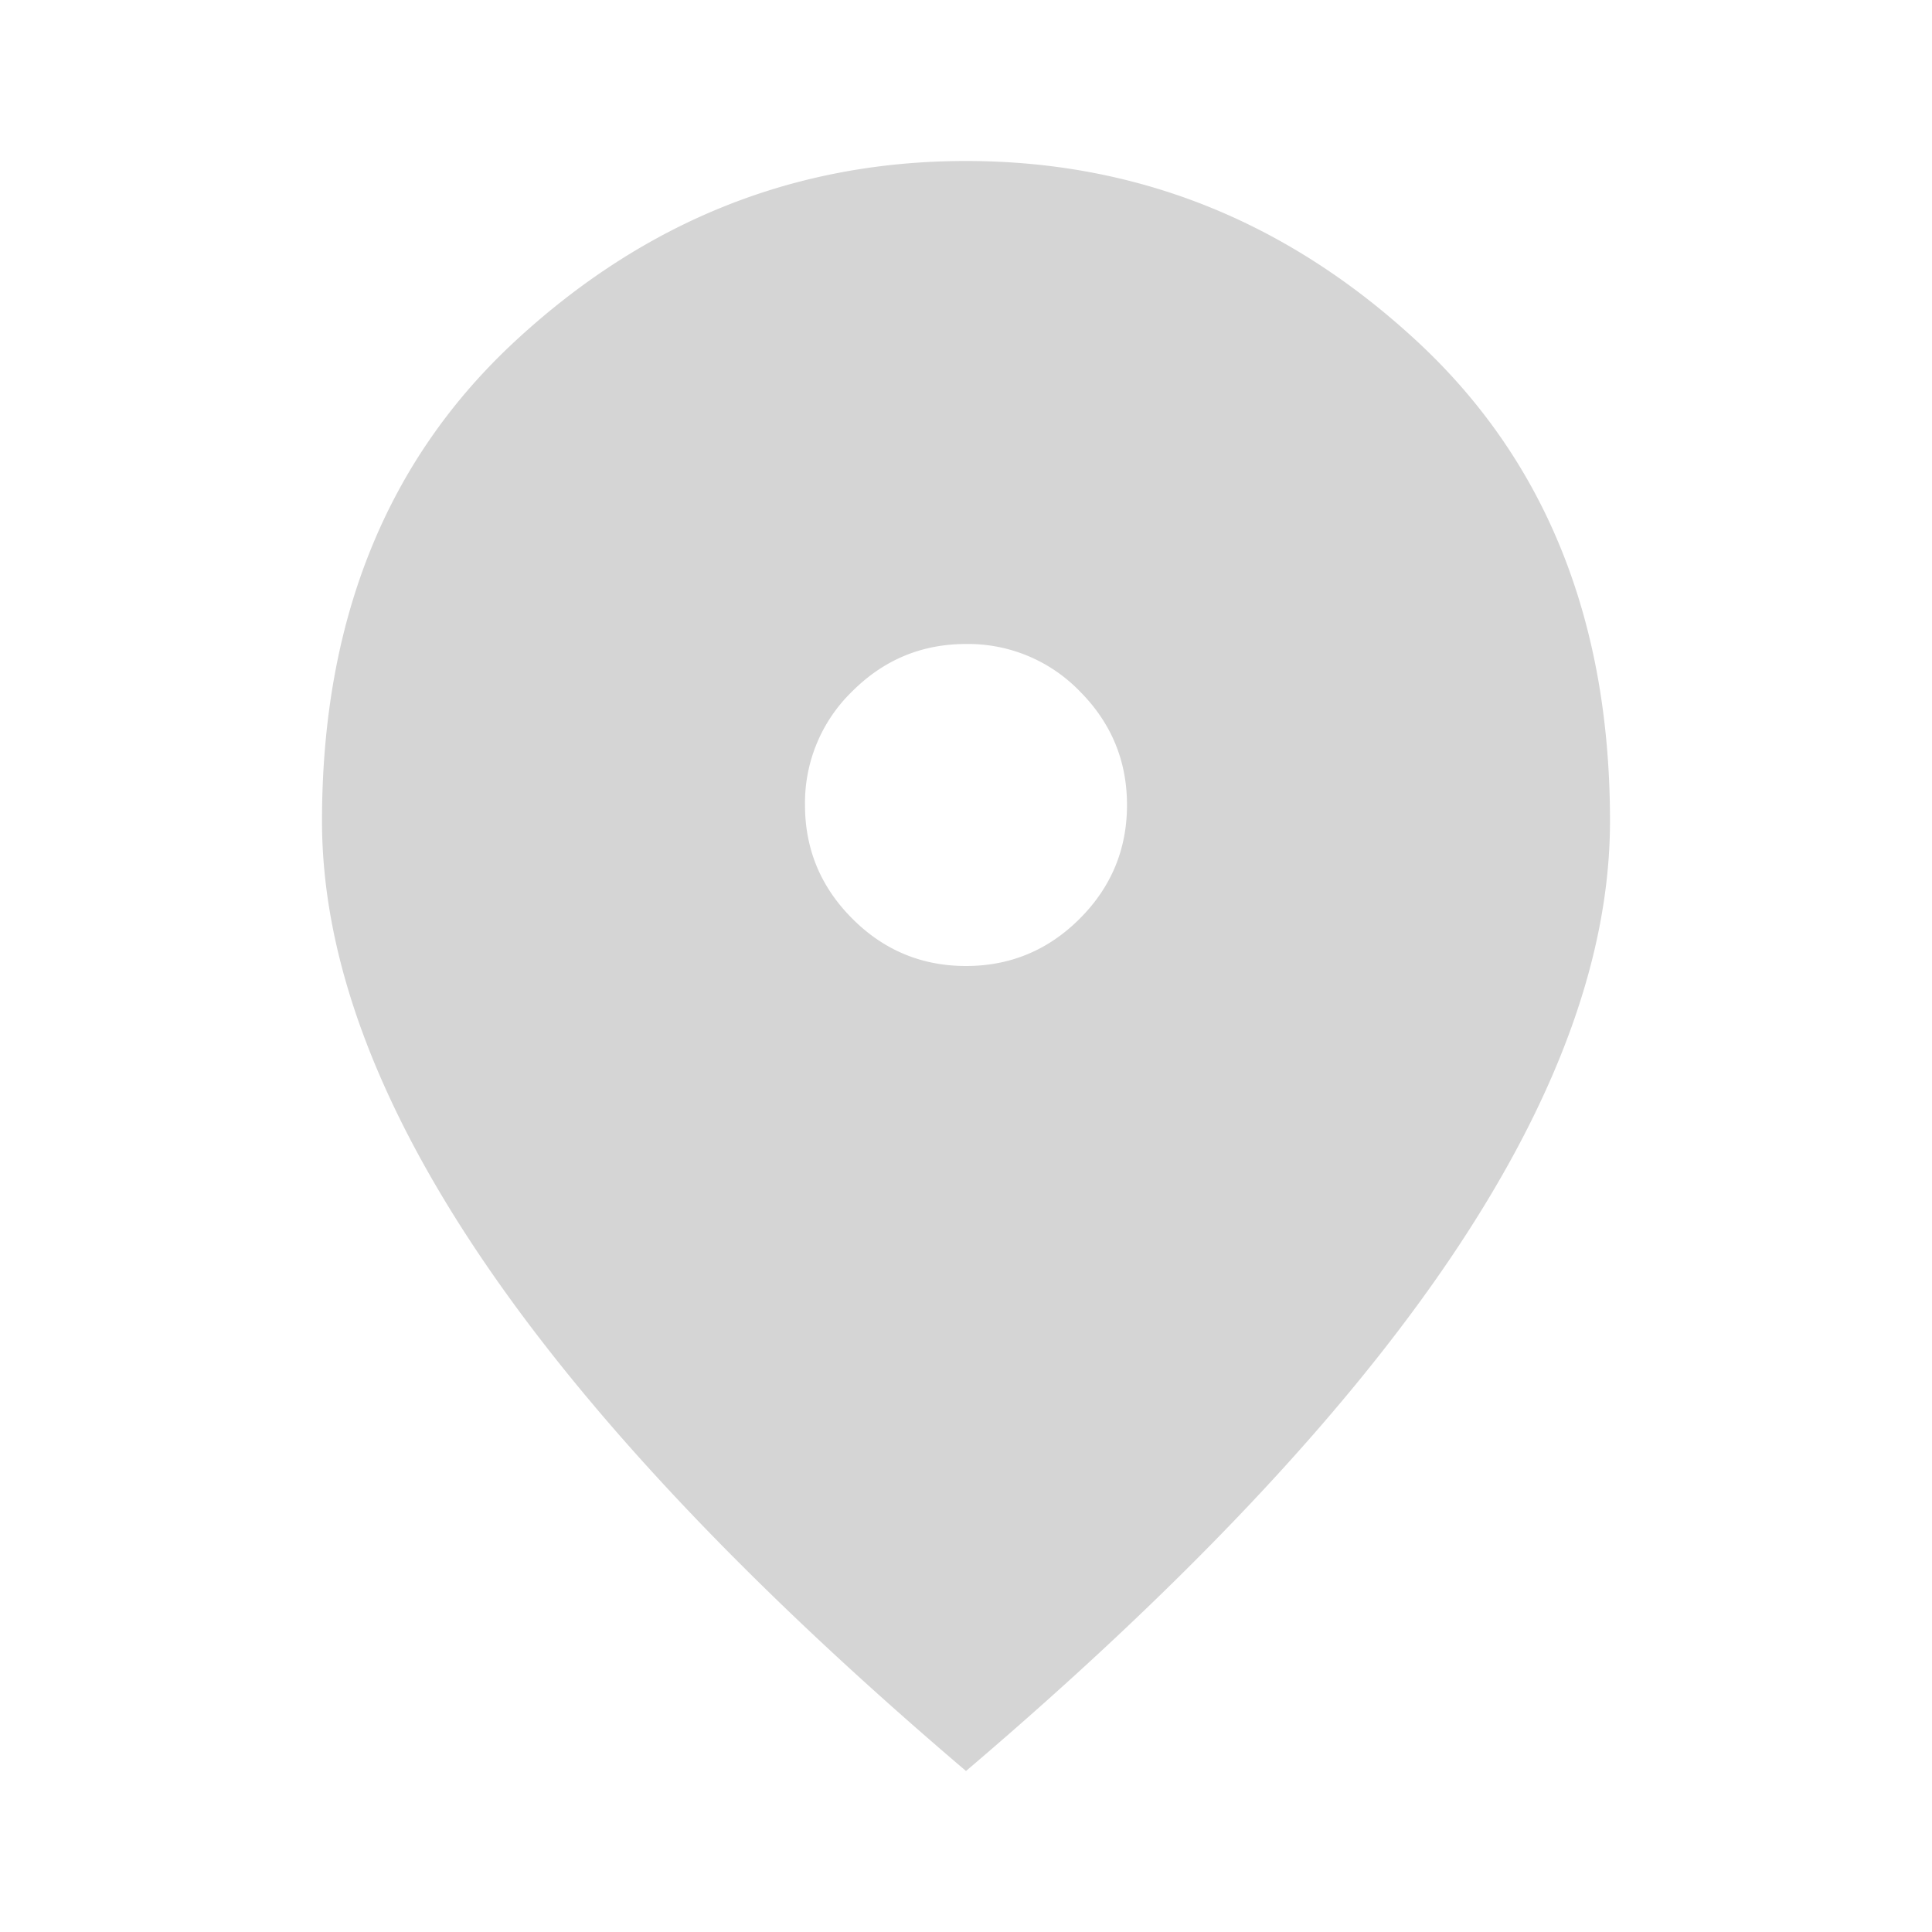 <svg width="24" height="24" fill="none" xmlns="http://www.w3.org/2000/svg"><path d="M12 12c.55 0 1.021-.196 1.413-.588.391-.391.587-.862.587-1.412 0-.55-.196-1.021-.587-1.413A1.928 1.928 0 0 0 12 8c-.55 0-1.02.196-1.412.587A1.927 1.927 0 0 0 10 10c0 .55.196 1.02.588 1.412.391.392.862.588 1.412.588Zm0 10c-2.683-2.283-4.687-4.404-6.012-6.363C4.663 13.679 4 11.867 4 10.2c0-2.5.804-4.492 2.413-5.975C8.021 2.742 9.883 2 12 2c2.117 0 3.979.742 5.587 2.225C19.196 5.708 20 7.7 20 10.2c0 1.667-.662 3.479-1.987 5.437-1.325 1.959-3.33 4.08-6.013 6.363Z" fill="#D5D5D5"/></svg>